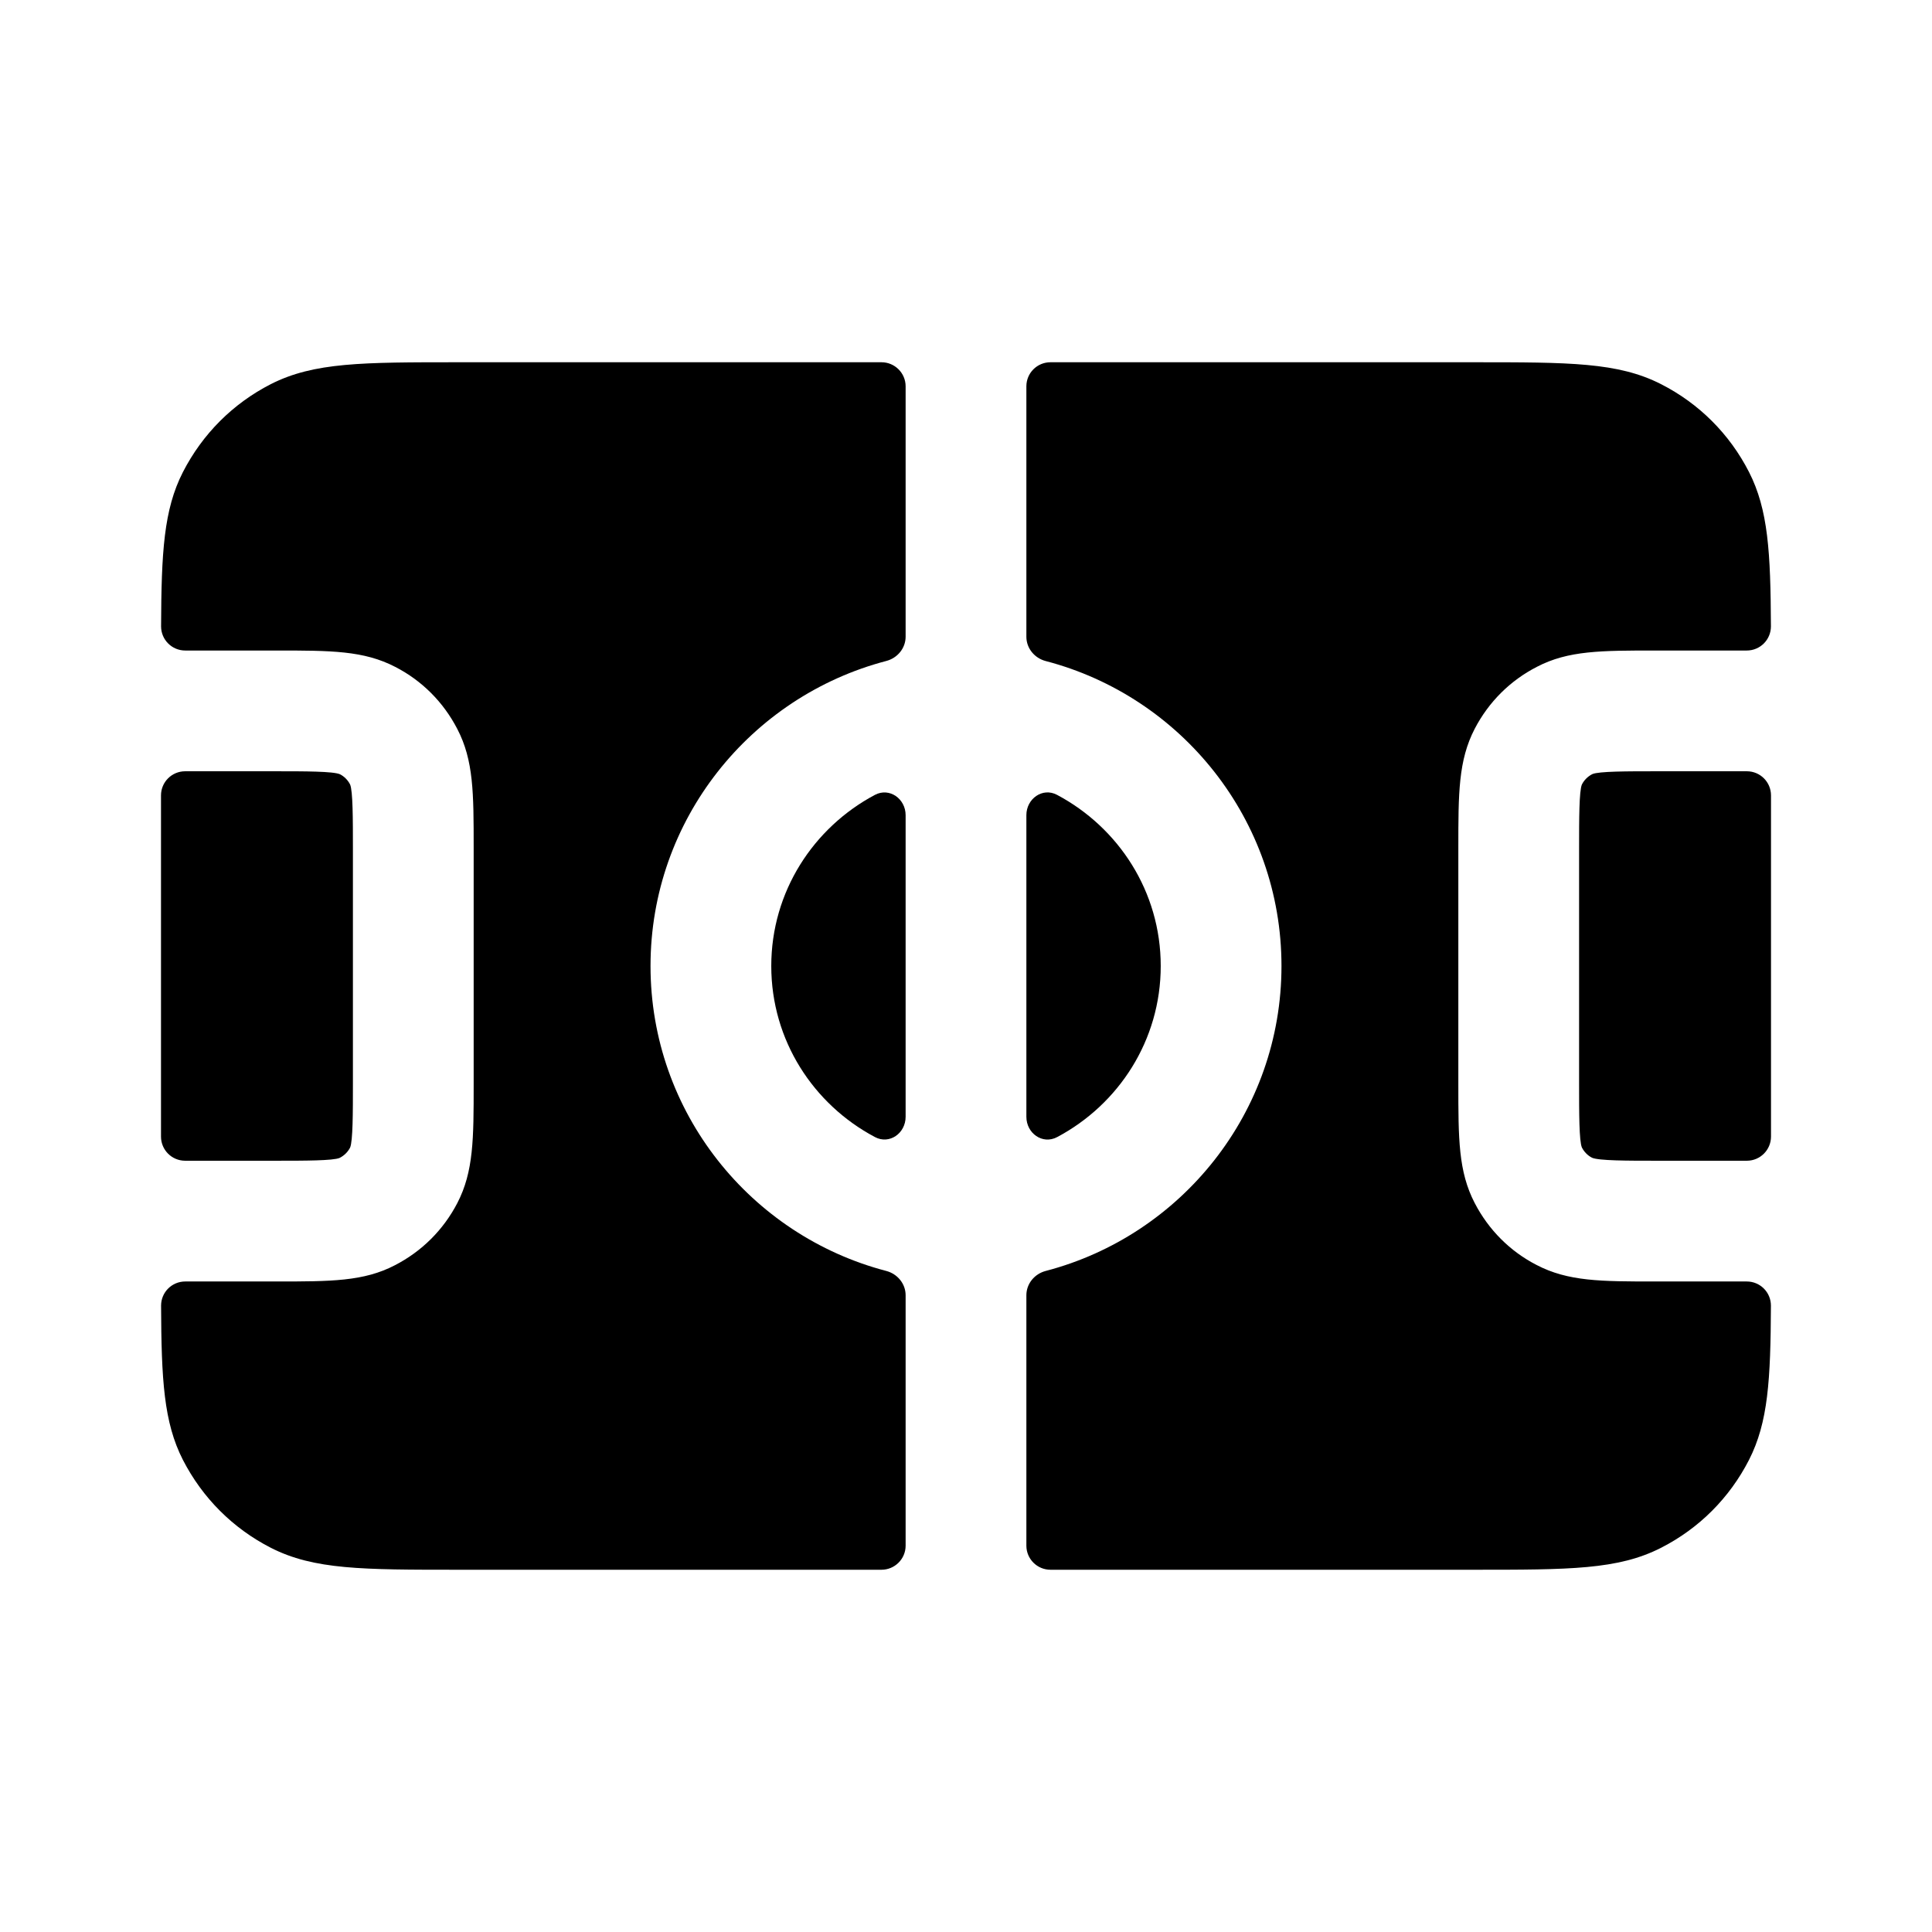 <svg width="24" height="24" viewBox="0 0 24 24" fill="none" xmlns="http://www.w3.org/2000/svg">
<path fill-rule="evenodd" clip-rule="evenodd" d="M4.219 14.384C4.276 14.355 4.321 14.31 4.349 14.256C4.384 14.175 4.384 13.816 4.384 13.468V10.531C4.384 10.184 4.384 9.825 4.349 9.745C4.321 9.69 4.276 9.645 4.223 9.618C4.138 9.581 3.781 9.581 3.434 9.581H2.3C2.134 9.581 2 9.715 2 9.881V14.119C2 14.285 2.134 14.419 2.3 14.419H3.434C3.781 14.419 4.138 14.419 4.219 14.384Z" fill="black"/>
<path fill-rule="evenodd" clip-rule="evenodd" d="M11.25 16.09C11.25 15.947 11.148 15.824 11.009 15.788C9.326 15.348 8.081 13.818 8.081 12C8.081 10.182 9.326 8.652 11.009 8.211C11.148 8.175 11.25 8.053 11.25 7.909C11.25 6.942 11.25 5.435 11.25 4.799C11.25 4.634 11.115 4.5 10.95 4.5H5.7C4.501 4.5 3.899 4.5 3.364 4.772C2.893 5.013 2.515 5.391 2.272 5.865C2.034 6.331 2.005 6.859 2.001 7.781C2.001 7.947 2.135 8.081 2.301 8.081H3.434C4.11 8.081 4.519 8.081 4.911 8.285C5.24 8.454 5.508 8.721 5.681 9.056C5.884 9.446 5.884 9.854 5.884 10.531V13.468C5.884 14.145 5.884 14.553 5.681 14.945C5.508 15.278 5.24 15.545 4.906 15.717C4.519 15.919 4.11 15.919 3.434 15.919H2.301C2.135 15.919 2.001 16.053 2.001 16.219C2.005 17.14 2.034 17.669 2.272 18.135C2.515 18.608 2.893 18.986 3.364 19.227C3.899 19.5 4.501 19.5 5.7 19.5H10.95C11.115 19.5 11.25 19.366 11.25 19.201C11.25 18.565 11.25 17.058 11.25 16.09Z" fill="black"/>
<path fill-rule="evenodd" clip-rule="evenodd" d="M20.566 9.581C20.219 9.581 19.862 9.581 19.781 9.616C19.724 9.645 19.679 9.69 19.651 9.745C19.616 9.826 19.616 10.185 19.616 10.532V13.469C19.616 13.816 19.616 14.175 19.651 14.255C19.679 14.31 19.724 14.355 19.777 14.382C19.862 14.419 20.219 14.419 20.566 14.419H21.7C21.866 14.419 22 14.284 22 14.119V9.881C22 9.715 21.866 9.581 21.7 9.581H20.566Z" fill="black"/>
<path fill-rule="evenodd" clip-rule="evenodd" d="M13.131 9.874C12.951 9.778 12.75 9.922 12.75 10.126V13.873C12.75 14.078 12.95 14.221 13.131 14.126C13.895 13.721 14.419 12.924 14.419 12C14.419 11.076 13.895 10.28 13.131 9.874Z" fill="black"/>
<path fill-rule="evenodd" clip-rule="evenodd" d="M10.869 14.125C11.049 14.221 11.25 14.078 11.25 13.873V10.127C11.25 9.922 11.049 9.779 10.869 9.874C10.105 10.28 9.581 11.077 9.581 12C9.581 12.924 10.105 13.72 10.869 14.125Z" fill="black"/>
<path fill-rule="evenodd" clip-rule="evenodd" d="M20.566 15.919C19.889 15.919 19.481 15.919 19.088 15.714C18.759 15.545 18.492 15.278 18.319 14.944C18.116 14.553 18.116 14.145 18.116 13.468V10.531C18.116 9.855 18.116 9.446 18.319 9.054C18.492 8.721 18.759 8.454 19.093 8.283C19.481 8.081 19.889 8.081 20.566 8.081H21.699C21.865 8.081 21.999 7.947 21.999 7.781C21.995 6.859 21.965 6.331 21.727 5.864C21.485 5.391 21.107 5.013 20.634 4.772C20.1 4.5 19.499 4.5 18.299 4.5H13.05C12.884 4.5 12.75 4.633 12.75 4.799C12.75 5.437 12.75 6.949 12.75 7.91C12.75 8.054 12.852 8.176 12.991 8.212C14.674 8.652 15.919 10.182 15.919 12C15.919 13.818 14.674 15.348 12.991 15.788C12.852 15.824 12.75 15.946 12.75 16.09C12.75 17.051 12.75 18.563 12.75 19.201C12.75 19.366 12.884 19.5 13.05 19.5H18.299C19.499 19.5 20.1 19.5 20.635 19.227C21.107 18.986 21.485 18.608 21.727 18.135C21.965 17.668 21.995 17.14 21.999 16.219C21.999 16.053 21.865 15.919 21.699 15.919H20.566Z" fill="black"/>
</svg>